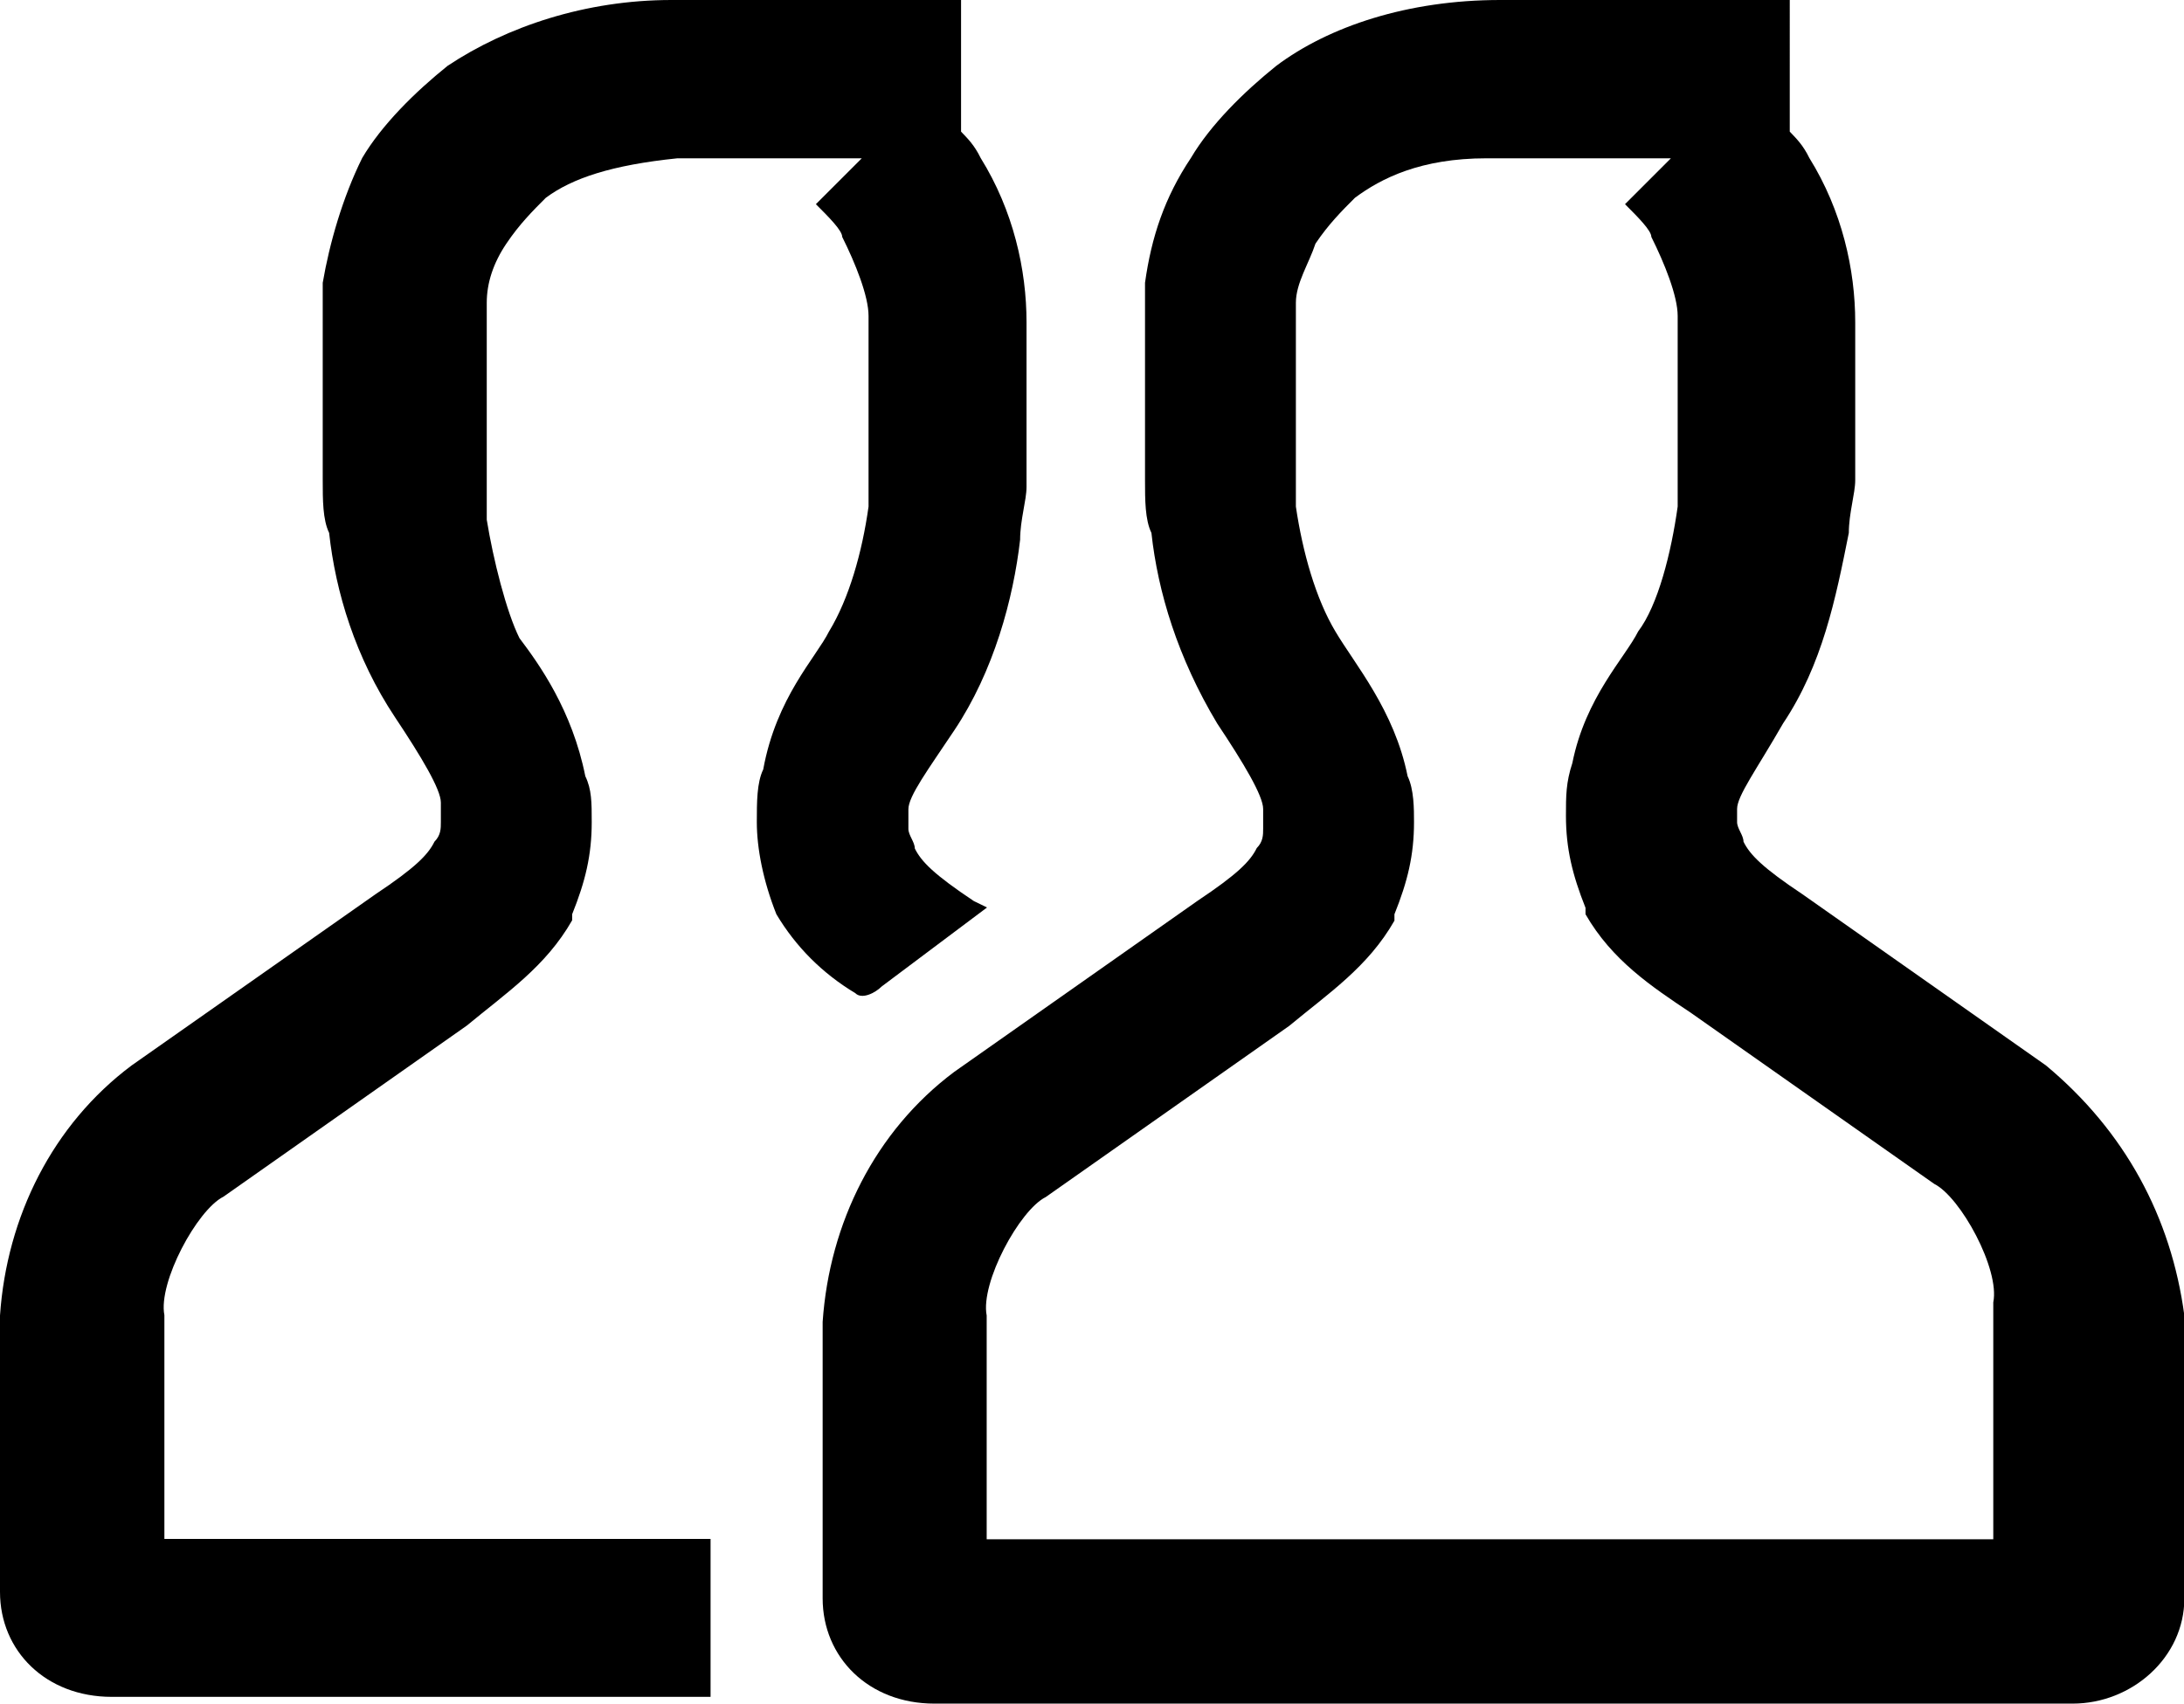 <?xml version="1.0" encoding="utf-8"?>
<!-- Generator: Adobe Illustrator 18.1.1, SVG Export Plug-In . SVG Version: 6.00 Build 0)  -->
<svg version="1.1" id="Layer_1" xmlns="http://www.w3.org/2000/svg" xmlns:xlink="http://www.w3.org/1999/xlink" x="0px" y="0px"
	 viewBox="0 0 613.8 478.9" enable-background="new 0 0 613.8 478.9" xml:space="preserve">
<g>
	<path d="M247.8,277.3L247.8,277.3l29.6-22.2l-3.7-1.8c-11.1-7.4-14.8-11.1-16.6-14.8c0-1.8-1.8-3.7-1.8-5.5c0-1.8,0-3.7,0-5.5l0,0
		l0,0c0-3.7,5.5-11.1,12.9-22.2l0,0c11.1-16.6,16.6-37,18.5-53.6c0-5.5,1.8-11.1,1.8-14.8V90.6c0-14.8-3.7-31.4-12.9-46.2
		c-1.8-3.7-3.7-5.5-5.5-7.4V0h-81.4c-24,0-46.2,7.4-62.9,18.5c-9.2,7.4-18.5,16.6-24,25.9c-5.5,11.1-9.2,24-11.1,35.1
		c0,3.7,0,7.4,0,11.1V135c0,5.5,0,11.1,1.8,14.8c1.8,16.6,7.4,35.1,18.5,51.8c7.4,11.1,12.9,20.3,12.9,24l0,0l0,0c0,1.8,0,3.7,0,5.5
		s0,3.7-1.8,5.5c-1.8,3.7-5.5,7.4-16.6,14.8L37,299.5c-22.2,16.6-35.1,42.5-37,70.3v77.7C0,464.1,12.9,477,31.4,477h168.3v-44.4
		H46.2v-62.9c-1.8-9.2,9.2-29.6,16.6-33.3l68.4-48.1c11.1-9.2,22.2-16.6,29.6-29.6l0,0V257c3.7-9.2,5.5-16.6,5.5-25.9
		c0-5.5,0-9.2-1.8-12.9c-3.7-18.5-12.9-31.4-18.5-38.8c-3.7-7.4-7.4-22.2-9.2-33.3c0-3.7,0-7.4,0-9.2V90.6c0-1.8,0-3.7,0-5.5
		c0-5.5,1.8-11.1,5.5-16.6s7.4-9.2,11.1-12.9c7.4-5.5,18.5-9.2,37-11.1h51.8l-12.9,12.9c3.7,3.7,7.4,7.4,7.4,9.2
		c3.7,7.4,7.4,16.6,7.4,22.2v44.4c0,1.8,0,5.5,0,9.2c-1.8,12.9-5.5,25.9-11.1,35.1l0,0l0,0c-3.7,7.4-14.8,18.5-18.5,38.8
		c-1.8,3.7-1.8,9.2-1.8,14.8c0,7.4,1.8,16.6,5.5,25.9l0,0l0,0c5.5,9.2,12.9,16.6,22.2,22.2C242.2,281,245.9,279.2,247.8,277.3z"/>
	<path d="M575,299.5l-68.4-48.1c-11.1-7.4-14.8-11.1-16.6-14.8c0-1.8-1.8-3.7-1.8-5.5s0-3.7,0-3.7l0,0l0,0c0-3.7,5.5-11.1,12.9-24
		l0,0c11.1-16.6,14.8-35.1,18.5-53.6c0-5.5,1.8-11.1,1.8-14.8V90.6c0-14.8-3.7-31.4-12.9-46.2c-1.8-3.7-3.7-5.5-5.5-7.4V0h-81.4
		c-25.9,0-48.1,7.4-62.9,18.5c-9.2,7.4-18.5,16.6-24,25.9c-7.4,11.1-11.1,22.2-12.9,35.1c0,3.7,0,7.4,0,11.1V135
		c0,5.5,0,11.1,1.8,14.8c1.8,16.6,7.4,35.1,18.5,53.6c7.4,11.1,12.9,20.3,12.9,24l0,0c0,1.8,0,3.7,0,5.5s0,3.7-1.8,5.5
		c-1.8,3.7-5.5,7.4-16.6,14.8l-68.4,48.1c-22.2,16.6-35.1,42.5-37,70.3v77.7c0,16.6,12.9,29.6,31.4,29.6h319.9
		c16.6,0,31.4-12.9,31.4-29.6v-79.5C610.2,342.1,597.2,318,575,299.5z M565.8,432.7H277.3v-62.9c-1.8-9.2,9.2-29.6,16.6-33.3
		l68.4-48.1c11.1-9.2,22.2-16.6,29.6-29.6l0,0V257c3.7-9.2,5.5-16.6,5.5-25.9c0-3.7,0-9.2-1.8-12.9l0,0
		c-3.7-18.5-14.8-31.4-20.3-40.7c-5.5-9.2-9.2-22.2-11.1-35.1c0-3.7,0-7.4,0-9.2V90.6c0-1.8,0-3.7,0-5.5c0-5.5,3.7-11.1,5.5-16.6
		c3.7-5.5,7.4-9.2,11.1-12.9c7.4-5.5,18.5-11.1,37-11.1h51.8l-12.9,12.9c3.7,3.7,7.4,7.4,7.4,9.2c3.7,7.4,7.4,16.6,7.4,22.2v44.4
		c0,1.8,0,5.5,0,9.2c-1.8,12.9-5.5,27.7-11.1,35.1l0,0l0,0c-3.7,7.4-14.8,18.5-18.5,37l0,0c-1.8,5.5-1.8,9.2-1.8,14.8
		c0,9.2,1.8,16.6,5.5,25.9v1.8l0,0c7.4,12.9,18.5,20.3,29.6,27.7l68.4,48.1c7.4,3.7,18.5,24,16.6,33.3v66.6H565.8z"/>
</g>
<g>
</g>
<g>
</g>
<g>
</g>
<g>
</g>
<g>
</g>
<g>
</g>
<g>
</g>
<g>
</g>
<g>
</g>
<g>
</g>
<g>
</g>
<g>
</g>
<g>
</g>
<g>
</g>
<g>
</g>
</svg>
